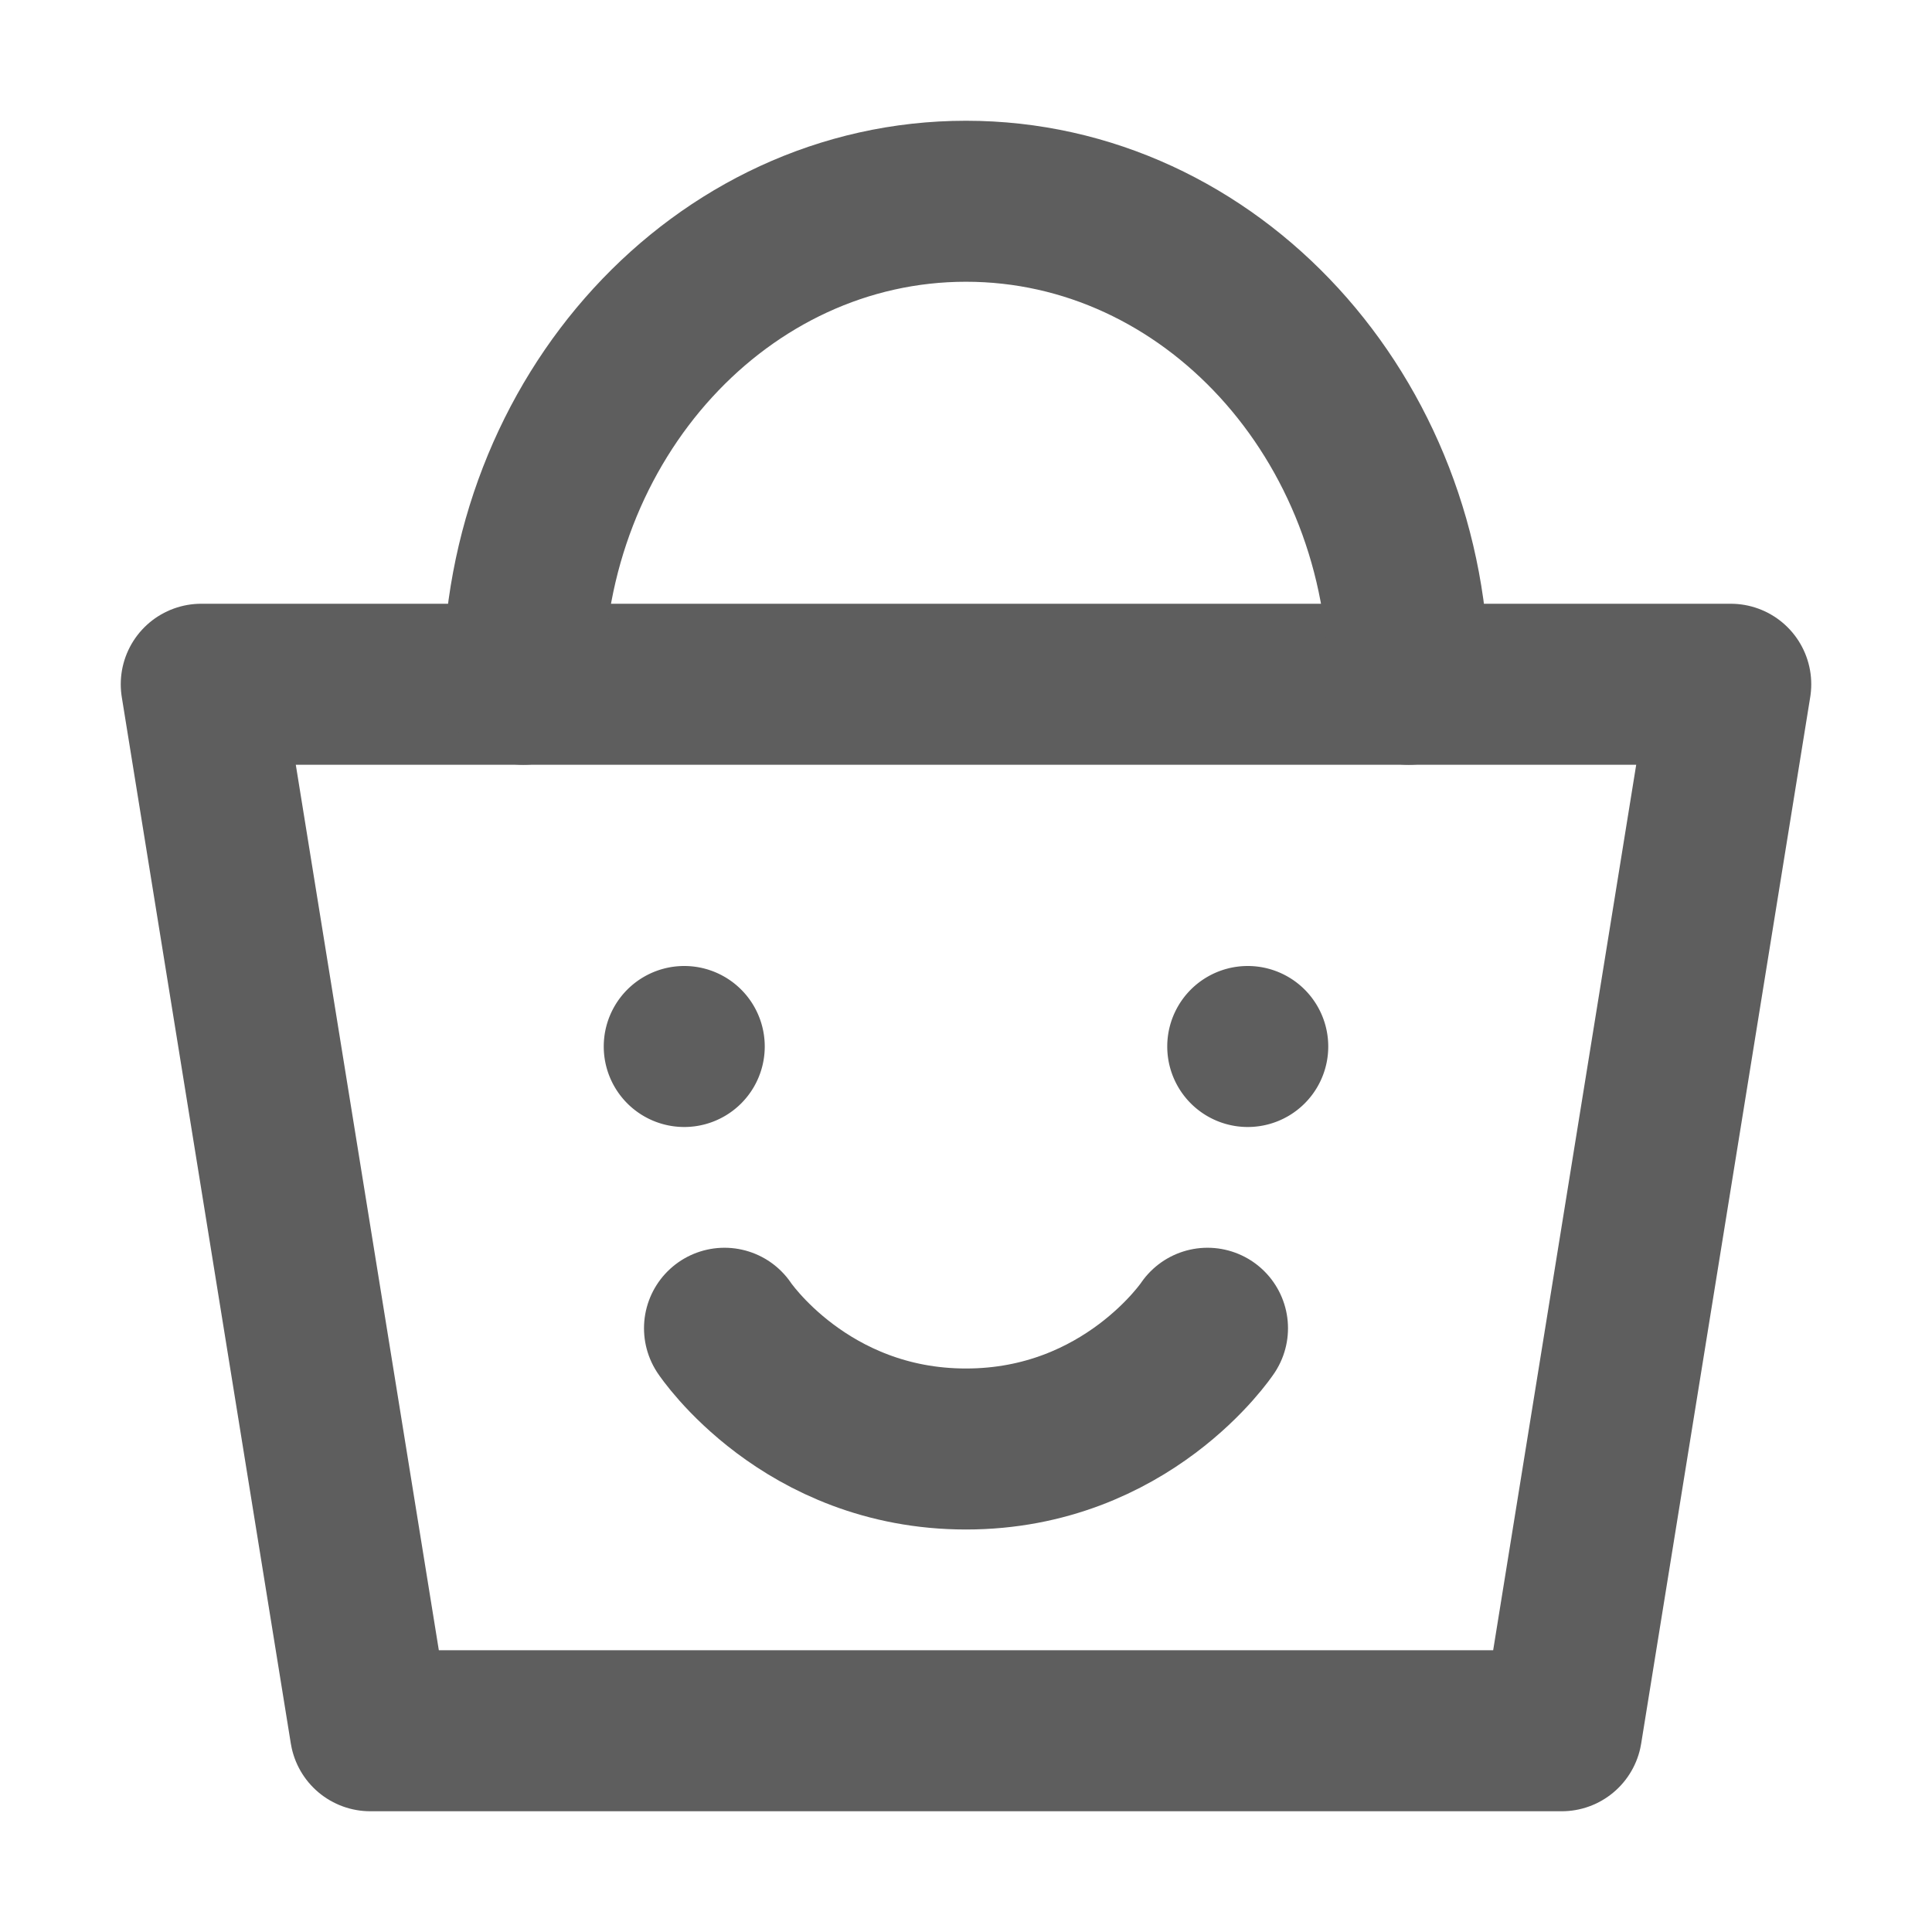 <svg width="80" height="80" fill="none" stroke="#5e5e5e" stroke-linecap="round" stroke-linejoin="round" stroke-width="2" viewBox="0 0 24 24" xmlns="http://www.w3.org/2000/svg">
  <path d="M2.5 8.5h19l-2.1 13H4.6l-2.1-13Z"></path>
  <path d="M17.5 8.5c0-3.314-2.463-6-5.5-6-3.038 0-5.5 2.686-5.5 6"></path>
  <path fill="#5e5e5e" stroke="none" d="M8.5 14a1 1 0 1 0 0-2 1 1 0 0 0 0 2Z"></path>
  <path d="M9 16.5s1 1.5 3 1.5 3-1.5 3-1.5"></path>
  <path fill="#5e5e5e" stroke="none" d="M15.5 14a1 1 0 1 0 0-2 1 1 0 0 0 0 2Z"></path>
</svg>